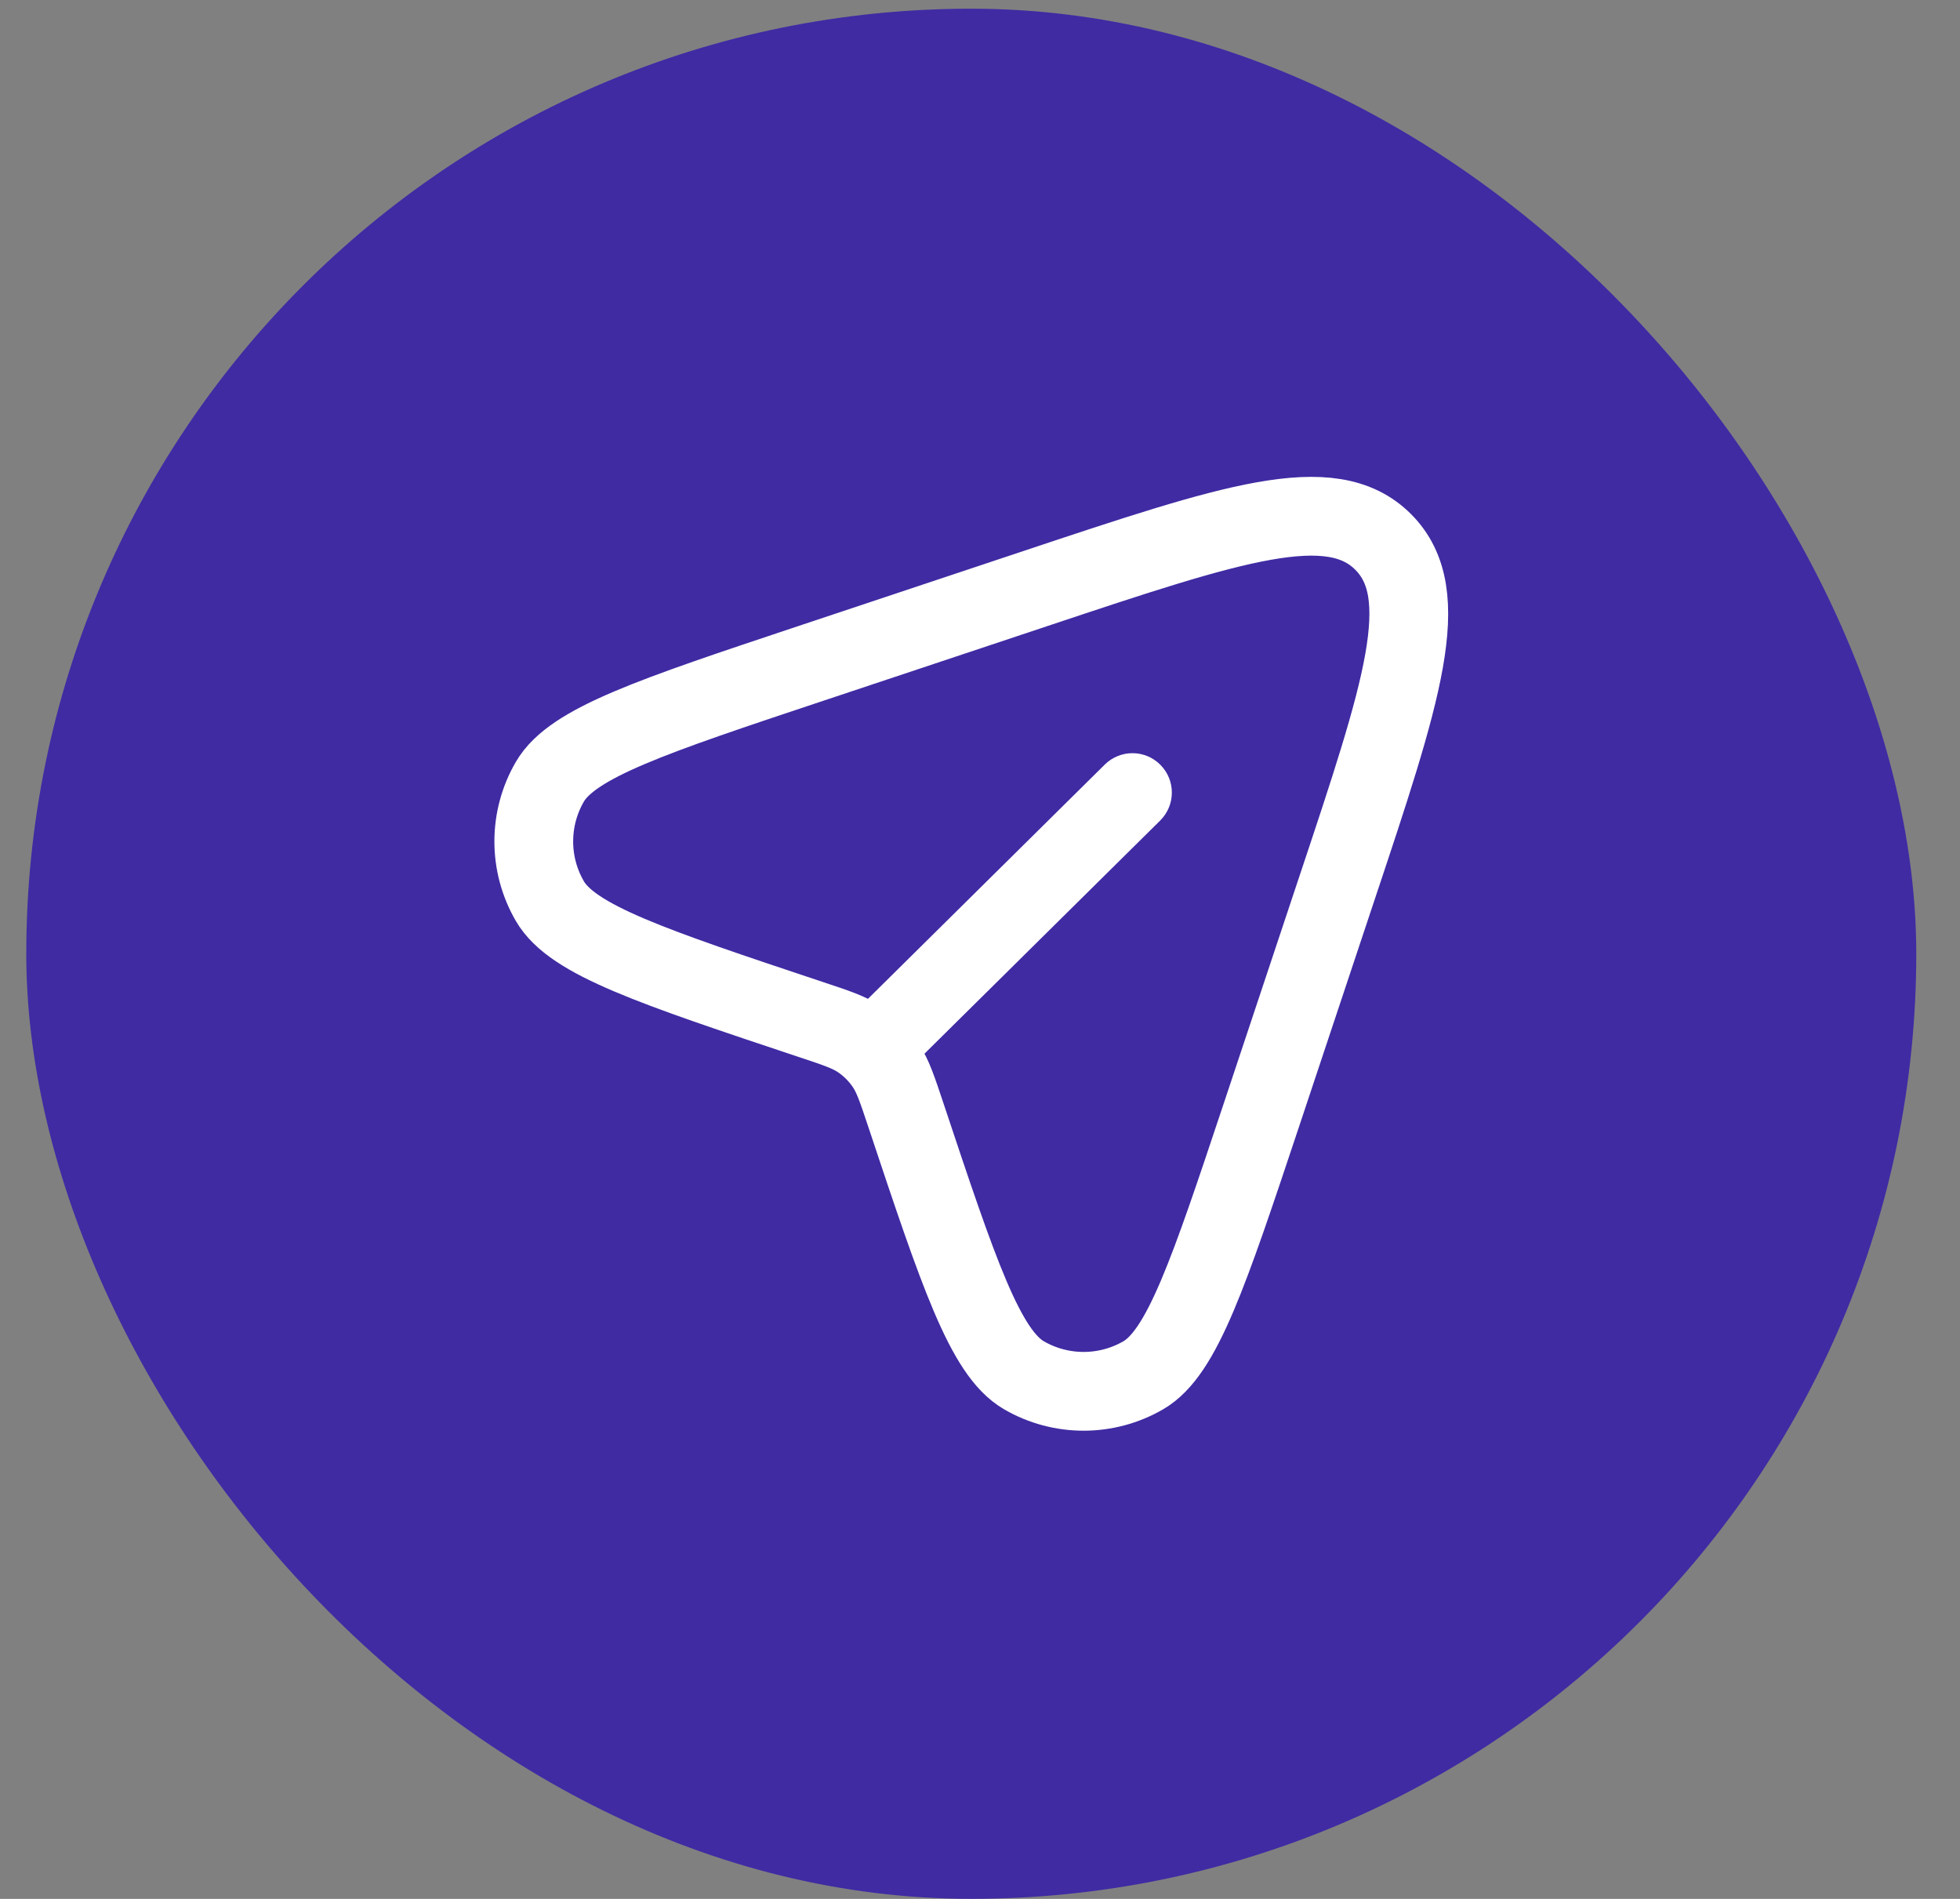 <svg width="32" height="31" viewBox="0 0 32 31" fill="none" xmlns="http://www.w3.org/2000/svg">
<rect x="0" y="0" width="32" height="31" fill="#808080" stroke="none"/>
<rect x="0.429" y="0.142" width="30.857" height="30.857" rx="15.429" fill="#402BA3"/>
<path d="M20.598 18.192L21.823 14.514C22.895 11.301 23.43 9.695 22.582 8.847C21.734 7.998 20.127 8.534 16.914 9.605L13.236 10.831C10.643 11.695 9.346 12.128 8.978 12.761C8.627 13.364 8.627 14.109 8.978 14.712C9.346 15.346 10.643 15.778 13.236 16.643C13.653 16.781 13.861 16.851 14.035 16.967C14.203 17.08 14.348 17.225 14.461 17.394C14.578 17.568 14.647 17.776 14.786 18.192C15.65 20.786 16.083 22.082 16.716 22.451C17.319 22.801 18.064 22.801 18.667 22.451C19.301 22.082 19.733 20.786 20.598 18.192Z" stroke="white" stroke-width="1.286"/>
<path d="M18.941 13.396C19.194 13.146 19.196 12.739 18.946 12.487C18.697 12.234 18.29 12.232 18.037 12.482L18.941 13.396ZM14.978 17.316L18.941 13.396L18.037 12.482L14.074 16.402L14.978 17.316Z" fill="white"/>
</svg>
